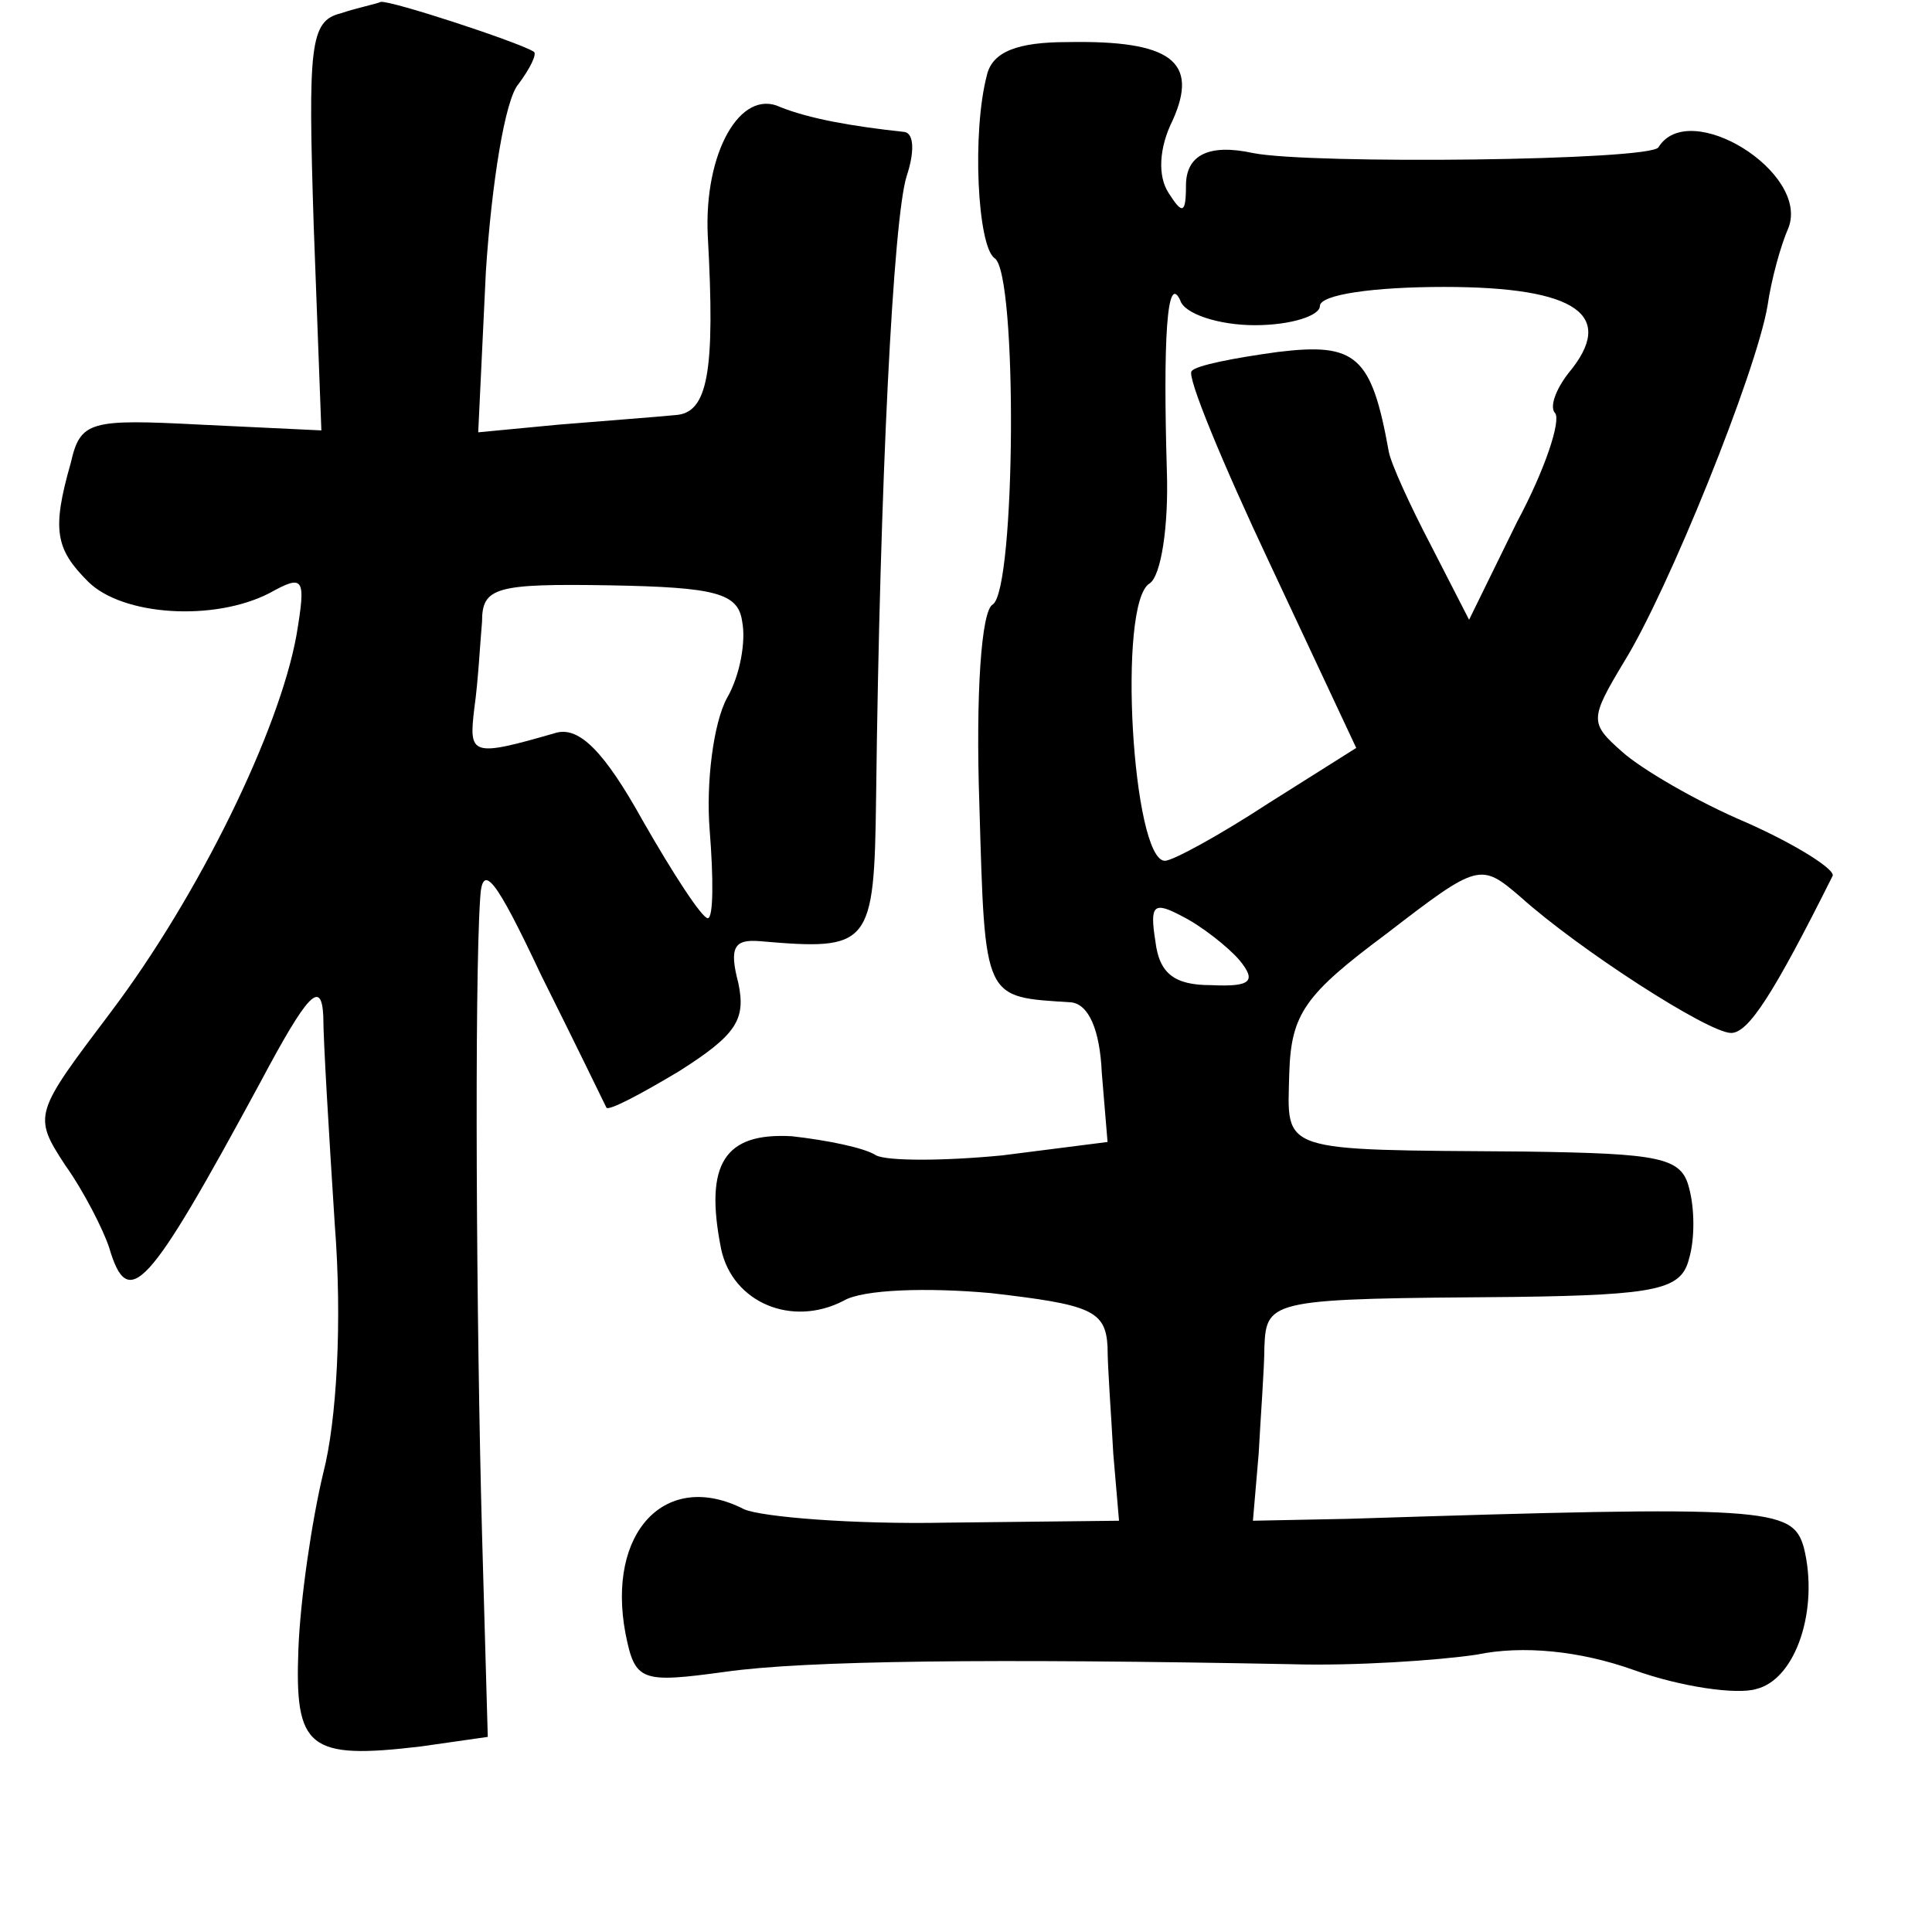 <?xml version="1.0" standalone="no"?>
<!DOCTYPE svg PUBLIC "-//W3C//DTD SVG 20010904//EN"
 "http://www.w3.org/TR/2001/REC-SVG-20010904/DTD/svg10.dtd">
<svg version="1.0" xmlns="http://www.w3.org/2000/svg"
 width="101pt" height="101pt" viewBox="0 0 101 101"
 preserveAspectRatio="xMidYMid meet">
<g transform="translate(0,101) scale(0.1,-0.1)"
fill="#000000" stroke="none">
<path d="M178 1003 c-16 -4 -17 -17 -14 -111 l4 -107 -63 3 c-58 3 -63 2 -68
-20 -10 -35 -8 -45 9 -62 18 -18 66 -21 95 -6 18 10 19 8 14 -22 -9 -50 -51
-136 -97 -197 -40 -53 -41 -54 -24 -80 10 -14 20 -34 23 -43 10 -34 20 -23 79
86 25 47 32 54 33 35 0 -13 3 -62 6 -109 4 -51 1 -103 -6 -130 -6 -25 -12 -66
-13 -92 -2 -52 5 -58 64 -51 l35 5 -3 106 c-3 110 -4 287 -1 332 1 20 8 11 32
-40 18 -36 33 -67 34 -69 1 -2 18 7 38 19 30 19 35 27 31 46 -5 19 -2 23 11
22 58 -5 60 -3 61 75 2 166 9 303 16 325 4 12 4 22 -1 23 -28 3 -50 7 -65 13
-21 10 -40 -24 -38 -67 4 -72 0 -93 -17 -94 -10 -1 -37 -3 -61 -5 l-42 -4 4
84 c3 46 10 90 17 98 6 8 10 16 8 17 -8 5 -75 27 -80 26 -2 -1 -12 -3 -21 -6z
m210 -318 c2 -10 -1 -28 -8 -40 -7 -13 -11 -44 -9 -69 2 -25 2 -46 -1 -46 -3
0 -18 23 -34 51 -20 36 -33 49 -45 46 -45 -13 -46 -12 -43 13 2 14 3 34 4 45
0 18 7 20 67 19 55 -1 67 -4 69 -19z"/>
<path d="M516 971 c-8 -30 -5 -90 4 -96 12 -8 11 -173 -1 -181 -6 -3 -9 -47
-7 -105 3 -103 2 -100 48 -103 9 -1 15 -14 16 -37 l3 -36 -55 -7 c-31 -3 -60
-3 -66 0 -6 4 -26 8 -44 10 -35 2 -46 -14 -37 -59 6 -28 37 -41 64 -27 10 6
44 7 77 4 52 -6 60 -9 61 -28 0 -11 2 -37 3 -56 l3 -35 -90 -1 c-49 -1 -97 3
-106 7 -41 21 -72 -12 -62 -65 5 -25 8 -26 52 -20 42 6 140 7 296 4 33 -1 77
2 97 5 24 5 54 2 82 -8 25 -9 54 -13 64 -10 21 5 33 42 25 74 -6 21 -18 22
-238 15 l-50 -1 3 35 c1 19 3 45 3 56 1 25 4 25 131 26 75 1 87 4 91 20 3 10
3 26 0 37 -4 16 -15 18 -86 19 -130 1 -124 -1 -123 41 1 31 8 41 51 73 48 37
49 37 70 19 30 -27 98 -71 110 -71 9 0 22 20 53 82 2 3 -18 16 -45 28 -26 11
-55 28 -65 37 -17 15 -17 17 1 47 23 37 69 151 75 186 2 14 7 32 11 41 11 29
-52 68 -68 42 -4 -7 -182 -9 -212 -3 -23 5 -35 -1 -35 -17 0 -15 -2 -15 -9 -4
-6 9 -5 24 2 38 14 31 -1 42 -55 41 -26 0 -39 -5 -42 -17z m140 -131 c19 0 34
5 34 10 0 6 28 10 65 10 70 0 90 -15 65 -45 -7 -9 -10 -18 -7 -21 3 -4 -5 -29
-20 -57 l-25 -51 -20 39 c-11 21 -21 43 -22 49 -9 50 -17 57 -58 52 -22 -3
-43 -7 -45 -10 -3 -2 16 -48 41 -101 l45 -96 -46 -29 c-26 -17 -50 -30 -54
-30 -17 0 -25 135 -8 145 6 4 10 30 9 59 -2 68 0 104 7 89 2 -7 20 -13 39 -13z
m-8 -332 c9 -11 6 -14 -15 -13 -19 0 -27 6 -29 23 -3 19 -1 21 14 13 10 -5 24
-16 30 -23z"/>
</g>
</svg>
